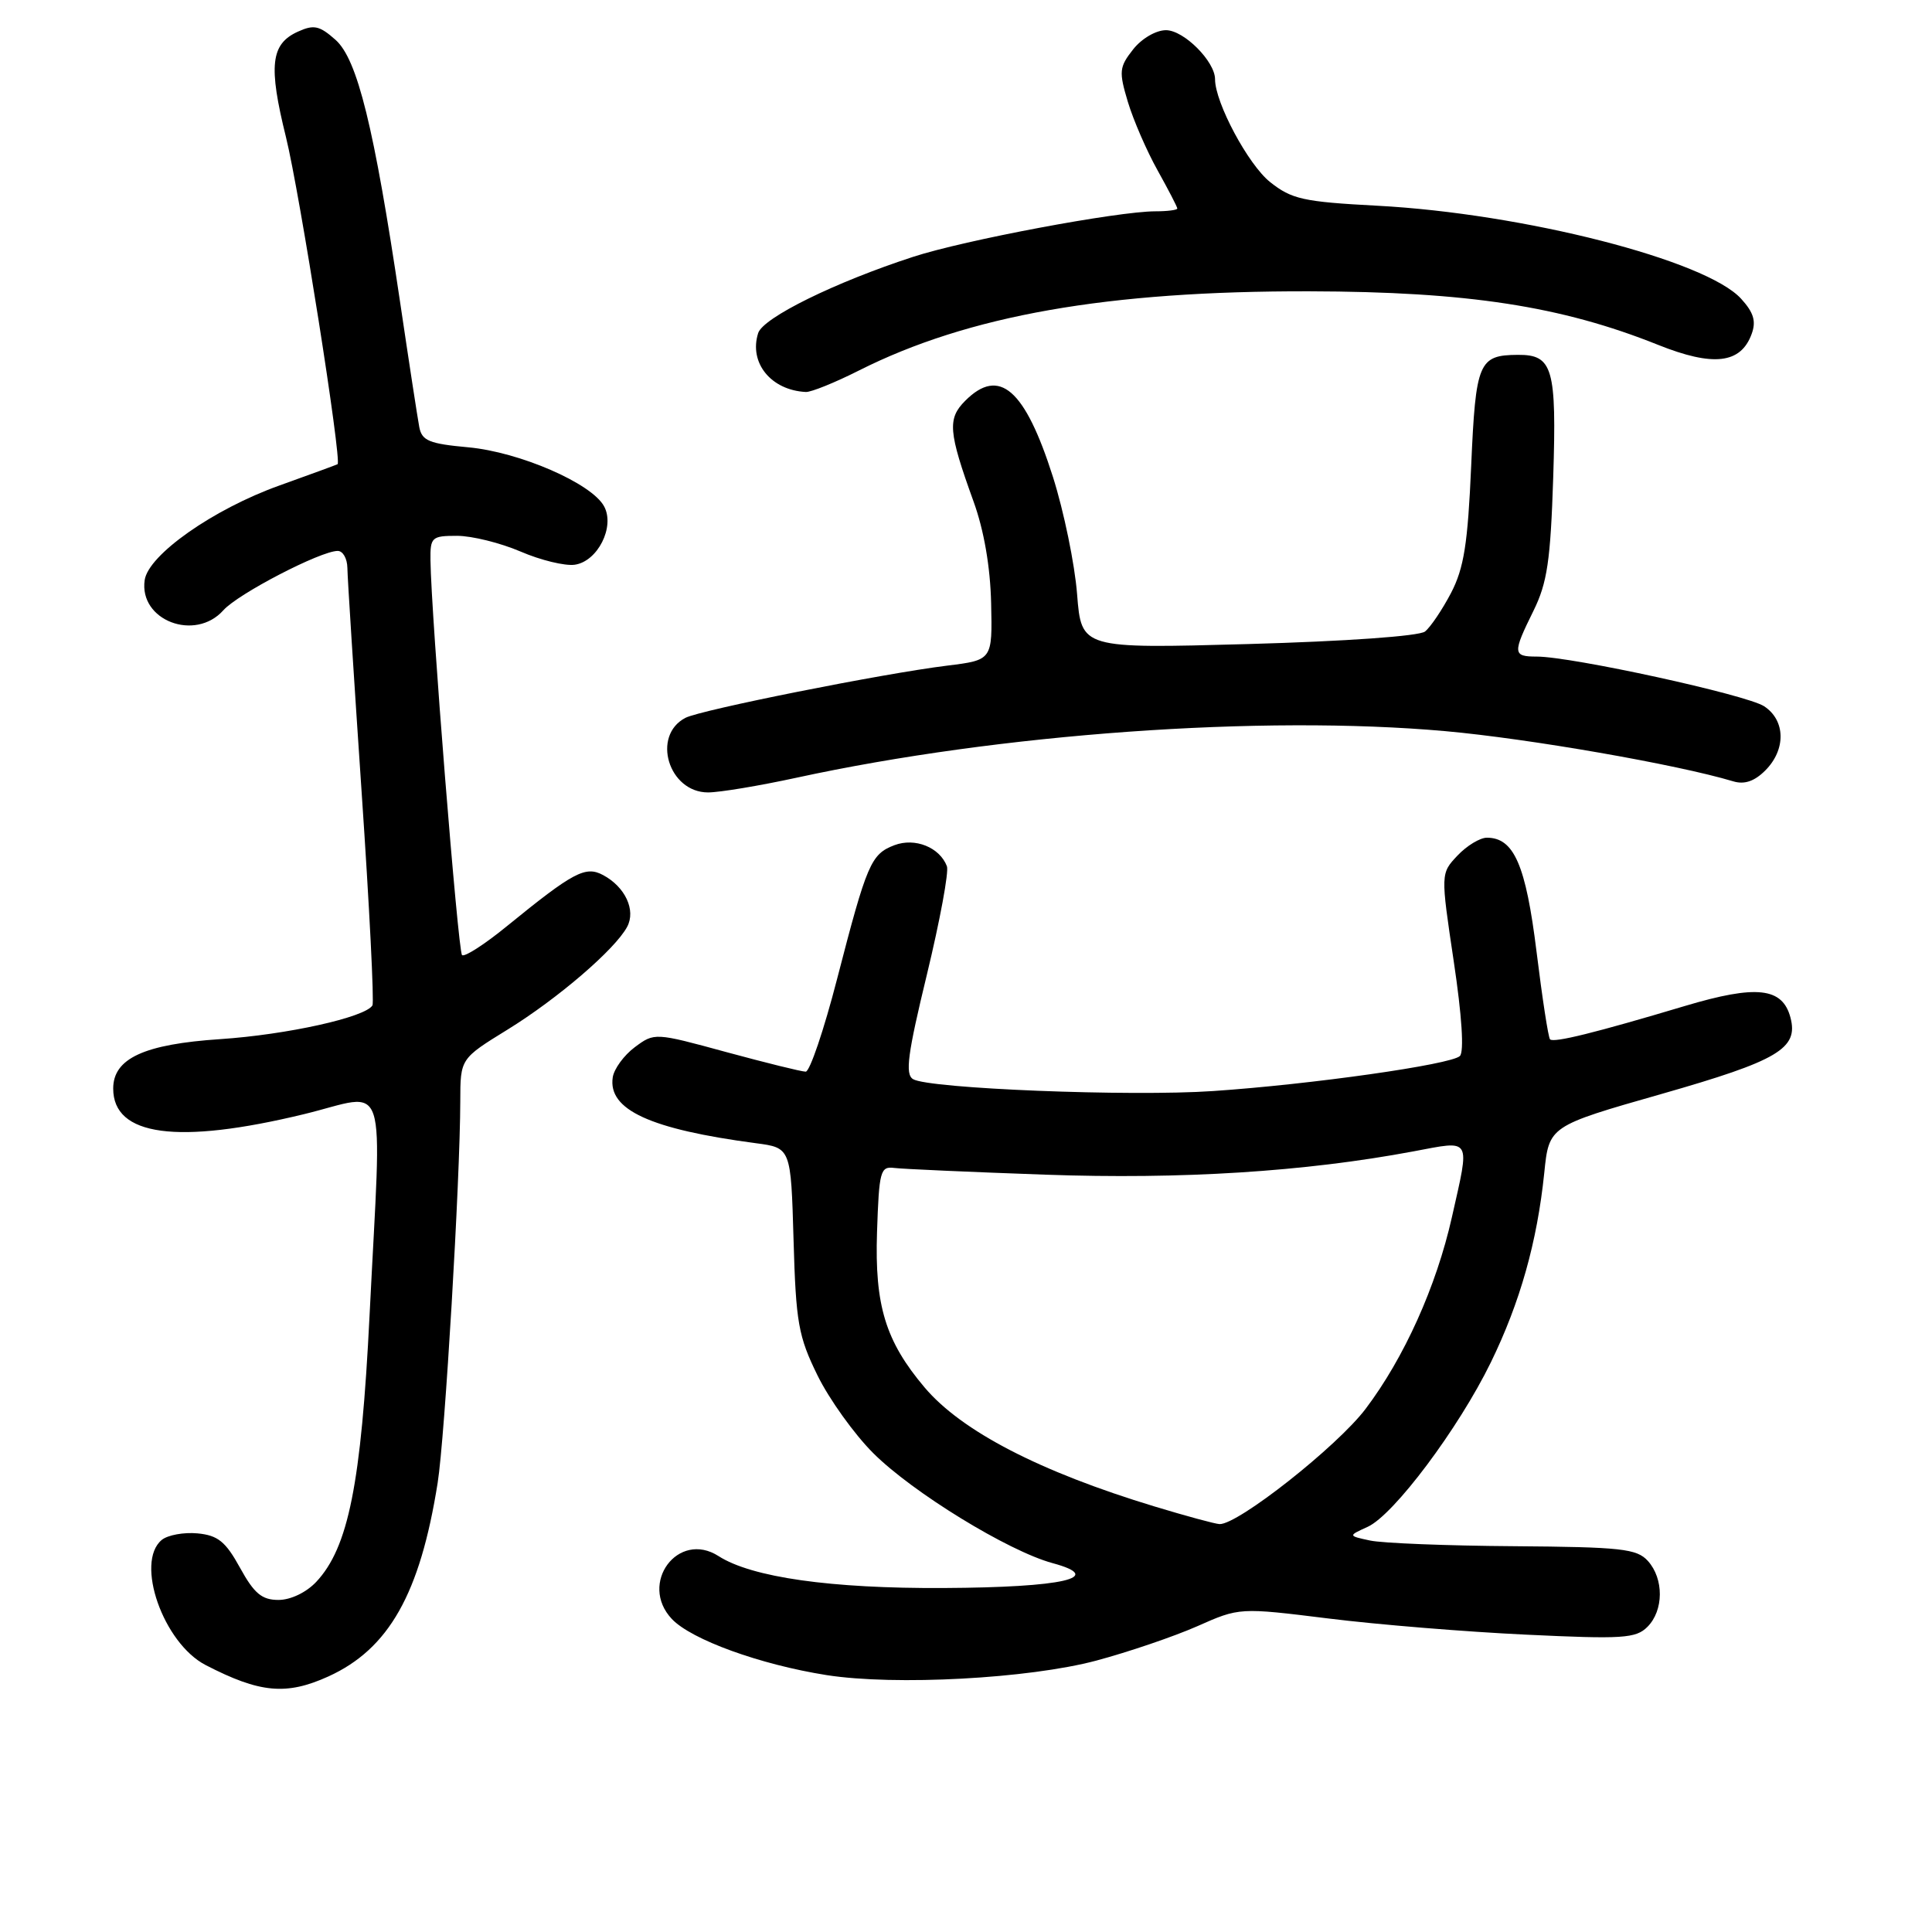 <?xml version="1.0" encoding="UTF-8" standalone="no"?>
<!DOCTYPE svg PUBLIC "-//W3C//DTD SVG 1.1//EN" "http://www.w3.org/Graphics/SVG/1.1/DTD/svg11.dtd" >
<svg xmlns="http://www.w3.org/2000/svg" xmlns:xlink="http://www.w3.org/1999/xlink" version="1.1" viewBox="0 0 256 256">
 <g >
 <path fill="currentColor"
d=" M 43.51 222.14 C 51.53 218.49 55.66 211.18 57.99 196.50 C 58.95 190.47 60.97 156.34 60.99 145.89 C 61.00 140.28 61.00 140.28 67.25 136.43 C 73.91 132.32 81.50 125.80 83.10 122.81 C 84.28 120.61 82.85 117.52 79.91 115.95 C 77.57 114.70 75.99 115.54 67.17 122.72 C 64.21 125.14 61.53 126.86 61.22 126.55 C 60.69 126.02 57.12 81.37 57.04 74.25 C 57.00 71.18 57.20 71.00 60.56 71.00 C 62.53 71.00 66.31 71.94 68.97 73.08 C 71.63 74.23 74.86 75.01 76.15 74.83 C 79.19 74.40 81.51 69.81 80.05 67.10 C 78.42 64.05 68.84 59.89 62.04 59.27 C 56.88 58.80 55.91 58.40 55.56 56.61 C 55.34 55.45 54.19 47.98 53.01 40.00 C 49.57 16.83 47.36 7.86 44.46 5.28 C 42.33 3.39 41.59 3.23 39.46 4.20 C 35.87 5.83 35.55 8.71 37.89 18.16 C 39.71 25.53 45.33 61.14 44.73 61.51 C 44.60 61.59 41.12 62.86 37.00 64.34 C 28.26 67.47 19.65 73.52 19.17 76.87 C 18.40 82.21 25.85 85.06 29.60 80.86 C 31.54 78.68 42.48 73.00 44.75 73.00 C 45.44 73.00 46.01 74.01 46.03 75.25 C 46.04 76.49 46.90 89.88 47.92 105.00 C 48.95 120.12 49.59 132.83 49.35 133.22 C 48.40 134.80 38.02 137.10 29.19 137.69 C 19.09 138.36 15.00 140.25 15.00 144.24 C 15.00 150.54 23.52 151.69 40.25 147.64 C 51.65 144.88 50.59 141.64 48.97 174.27 C 47.86 196.62 46.16 205.07 41.90 209.61 C 40.58 211.01 38.51 212.00 36.90 212.00 C 34.70 212.00 33.68 211.15 31.81 207.75 C 29.89 204.26 28.88 203.44 26.17 203.18 C 24.36 203.01 22.22 203.40 21.43 204.05 C 17.87 207.01 21.63 217.72 27.25 220.63 C 34.43 224.34 37.93 224.67 43.51 222.14 Z  M 145.26 220.04 C 149.52 218.90 155.54 216.85 158.63 215.49 C 164.24 213.00 164.24 213.00 176.04 214.46 C 182.53 215.27 194.30 216.23 202.21 216.60 C 215.00 217.21 216.76 217.10 218.29 215.57 C 220.46 213.40 220.49 209.20 218.35 206.83 C 216.88 205.21 214.83 204.99 200.60 204.88 C 191.74 204.82 183.17 204.48 181.55 204.13 C 178.61 203.50 178.61 203.50 181.23 202.31 C 184.70 200.72 193.26 189.29 197.54 180.53 C 201.42 172.58 203.68 164.55 204.62 155.44 C 205.25 149.21 205.25 149.21 220.18 144.95 C 235.61 140.54 238.32 138.94 237.25 134.85 C 236.20 130.84 232.76 130.46 223.25 133.30 C 211.41 136.84 205.88 138.21 205.39 137.72 C 205.16 137.50 204.36 132.27 203.60 126.11 C 202.18 114.61 200.61 111.00 197.02 111.00 C 196.10 111.00 194.35 112.07 193.12 113.37 C 190.89 115.74 190.89 115.74 192.63 127.39 C 193.71 134.60 194.02 139.37 193.44 139.93 C 192.27 141.06 173.76 143.69 160.73 144.57 C 149.80 145.32 123.02 144.25 120.98 142.99 C 119.91 142.33 120.27 139.65 122.82 129.13 C 124.55 121.97 125.75 115.50 125.47 114.78 C 124.51 112.27 121.24 110.96 118.52 111.99 C 115.40 113.18 114.88 114.39 110.91 129.75 C 109.17 136.49 107.30 142.00 106.76 142.00 C 106.21 142.00 101.49 140.83 96.25 139.41 C 86.76 136.82 86.72 136.82 84.11 138.76 C 82.68 139.83 81.36 141.63 81.19 142.76 C 80.55 147.05 86.14 149.62 100.15 151.48 C 104.80 152.09 104.80 152.09 105.15 164.30 C 105.46 175.26 105.79 177.08 108.32 182.24 C 109.87 185.40 113.19 190.03 115.70 192.54 C 120.90 197.74 133.58 205.52 139.46 207.12 C 146.57 209.04 140.92 210.34 125.03 210.42 C 110.08 210.50 99.60 209.01 95.21 206.19 C 89.85 202.75 84.60 209.82 89.02 214.52 C 91.60 217.26 100.73 220.57 109.53 221.96 C 118.61 223.38 136.30 222.43 145.26 220.04 Z  M 105.55 103.05 C 132.44 97.21 167.20 94.71 191.50 96.88 C 202.58 97.87 222.24 101.30 229.66 103.53 C 231.14 103.98 232.47 103.53 233.91 102.09 C 236.67 99.33 236.60 95.44 233.75 93.58 C 231.42 92.06 208.26 87.00 203.62 87.00 C 200.44 87.00 200.41 86.57 203.19 80.94 C 205.02 77.23 205.45 74.31 205.81 63.24 C 206.27 48.77 205.76 46.99 201.13 47.02 C 195.93 47.05 195.54 47.97 194.94 61.71 C 194.49 72.06 193.98 75.28 192.27 78.57 C 191.10 80.80 189.55 83.10 188.82 83.68 C 188.05 84.29 178.31 84.98 165.39 85.34 C 143.29 85.95 143.29 85.95 142.72 78.73 C 142.41 74.75 140.97 67.76 139.52 63.19 C 135.81 51.54 132.41 48.59 127.90 53.10 C 125.52 55.48 125.66 57.21 129.00 66.45 C 130.38 70.26 131.22 75.10 131.33 79.93 C 131.50 87.46 131.50 87.46 125.50 88.20 C 116.97 89.25 92.82 94.07 90.82 95.12 C 86.30 97.48 88.59 105.00 93.82 105.00 C 95.35 105.00 100.62 104.12 105.55 103.05 Z  M 113.78 49.11 C 128.32 41.78 146.75 38.54 173.50 38.60 C 194.47 38.65 206.87 40.56 219.69 45.69 C 227.01 48.62 230.66 48.20 232.10 44.26 C 232.72 42.58 232.38 41.42 230.71 39.59 C 226.08 34.48 201.89 28.29 182.50 27.26 C 172.68 26.74 171.16 26.40 168.29 24.12 C 165.40 21.82 161.00 13.60 161.00 10.50 C 161.00 8.14 156.87 4.00 154.50 4.00 C 153.17 4.00 151.27 5.11 150.14 6.55 C 148.30 8.89 148.24 9.47 149.45 13.51 C 150.18 15.92 151.95 20.01 153.39 22.58 C 154.82 25.15 156.00 27.42 156.00 27.63 C 156.00 27.83 154.69 28.00 153.10 28.00 C 148.11 28.00 127.80 31.81 121.00 34.03 C 110.64 37.40 101.10 42.10 100.46 44.14 C 99.21 48.07 102.16 51.71 106.78 51.94 C 107.48 51.97 110.63 50.70 113.78 49.11 Z  M 153.00 199.62 C 137.79 195.01 127.41 189.64 122.51 183.84 C 117.34 177.72 115.89 172.99 116.21 163.27 C 116.48 155.16 116.65 154.52 118.50 154.76 C 119.60 154.90 128.60 155.30 138.50 155.65 C 156.58 156.29 172.87 155.26 187.25 152.57 C 195.10 151.10 194.79 150.58 192.38 161.30 C 190.32 170.46 186.06 179.92 180.95 186.68 C 177.19 191.66 164.00 202.06 161.59 201.95 C 160.99 201.92 157.12 200.87 153.00 199.62 Z "/>
</g>
</svg>